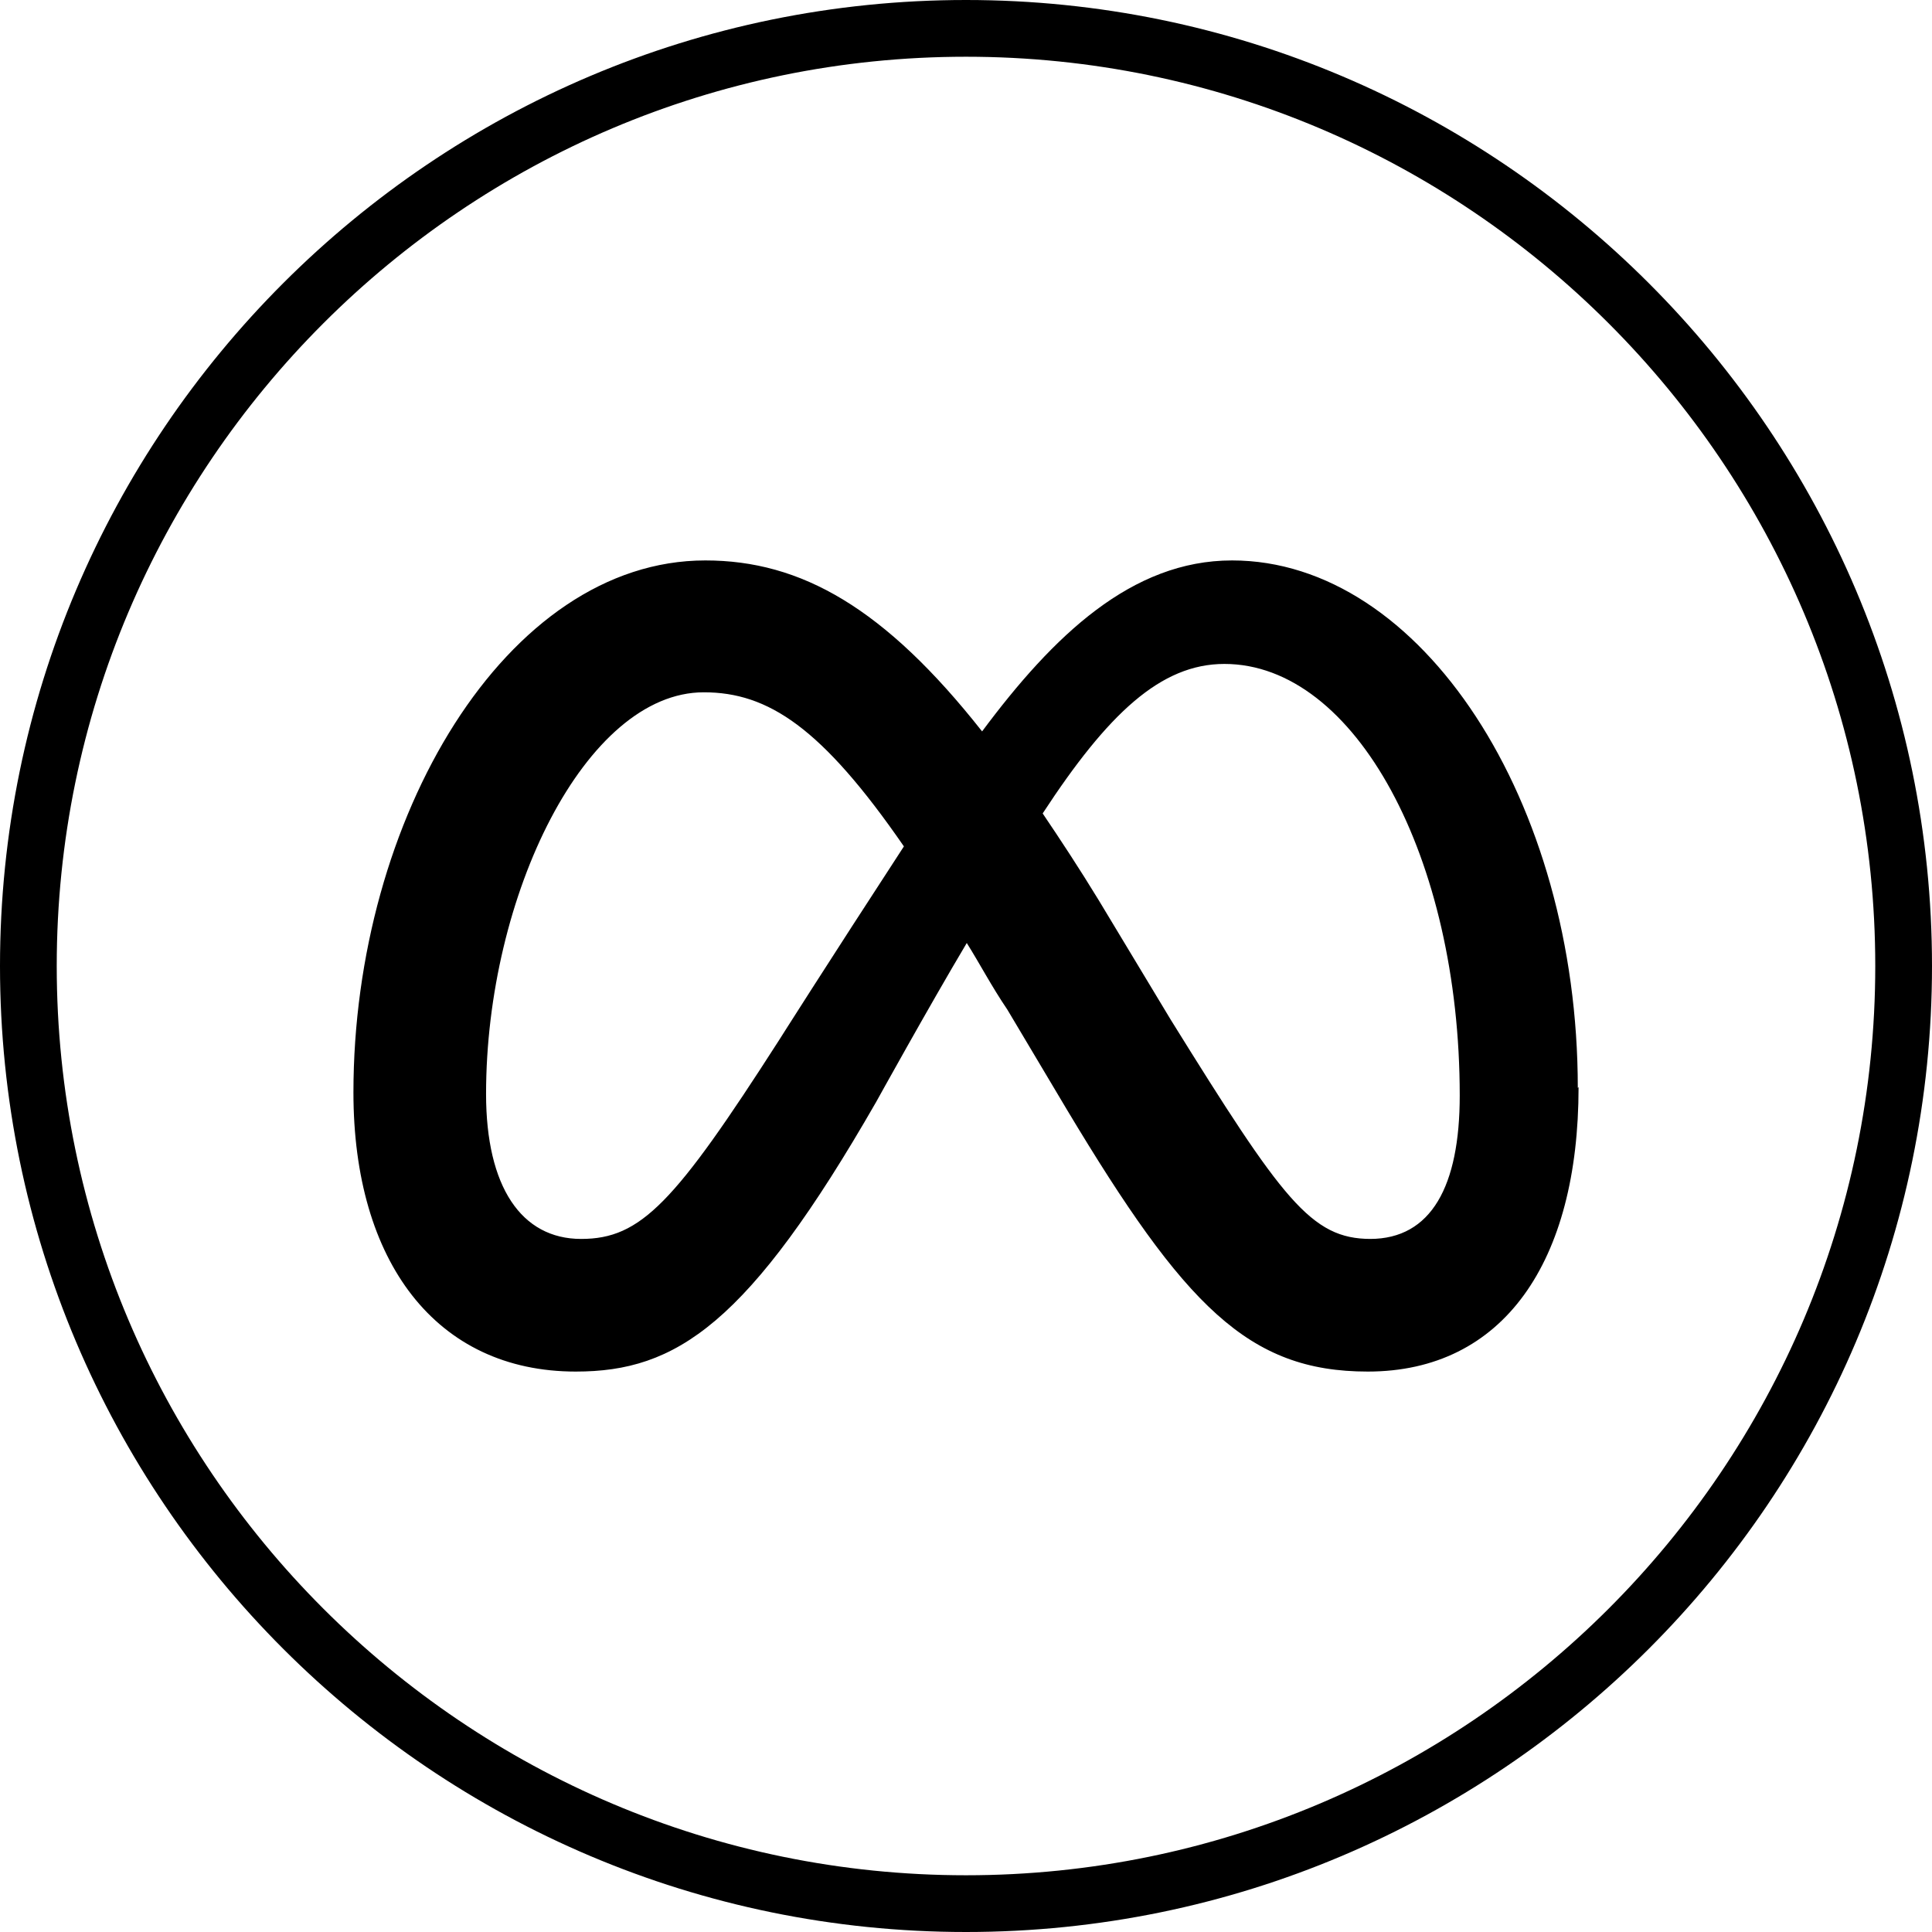 <?xml version="1.0" encoding="UTF-8"?>
<svg id="Layer_2" data-name="Layer 2" xmlns="http://www.w3.org/2000/svg" viewBox="0 0 25.2 25.2">
  <g id="gnb-2depth">
    <g>
      <path d="M20.59,14.18c0,2.28-.98,3.71-2.75,3.71-1.56,0-2.39-.86-3.92-3.41l-.78-1.31c-.21-.31-.36-.6-.53-.87-.5,.84-1.18,2.07-1.18,2.07-1.67,2.91-2.61,3.52-3.92,3.52-1.82,0-2.9-1.43-2.9-3.64,0-3.57,1.99-6.94,4.59-6.94,1.25,0,2.34,.62,3.61,2.23,.93-1.25,1.95-2.23,3.26-2.23,2.47,0,4.51,3.14,4.51,6.88h0Zm-8.8-3.14c-1.07-1.55-1.77-2.01-2.61-2.01-1.54,0-2.84,2.65-2.84,5.24,0,1.21,.46,1.89,1.24,1.89s1.22-.47,2.58-2.59c0,0,.62-.98,1.63-2.53h0Zm6.08,5.12c.8,0,1.17-.69,1.17-1.87,0-3.1-1.36-5.63-3.07-5.63-.83,0-1.52,.65-2.37,1.95,.23,.34,.48,.72,.73,1.13l.94,1.56c1.46,2.35,1.83,2.86,2.61,2.86h0Z"/>
      <path d="M12.6,25.2C5.65,25.2,0,19.55,0,12.6S5.65,0,12.6,0s12.6,5.65,12.6,12.6-5.65,12.6-12.6,12.6ZM12.6,.74C6.06,.74,.74,6.06,.74,12.6s5.32,11.86,11.86,11.86,11.86-5.32,11.86-11.86S19.14,.74,12.6,.74Z"/>
    </g>
  </g>
</svg>